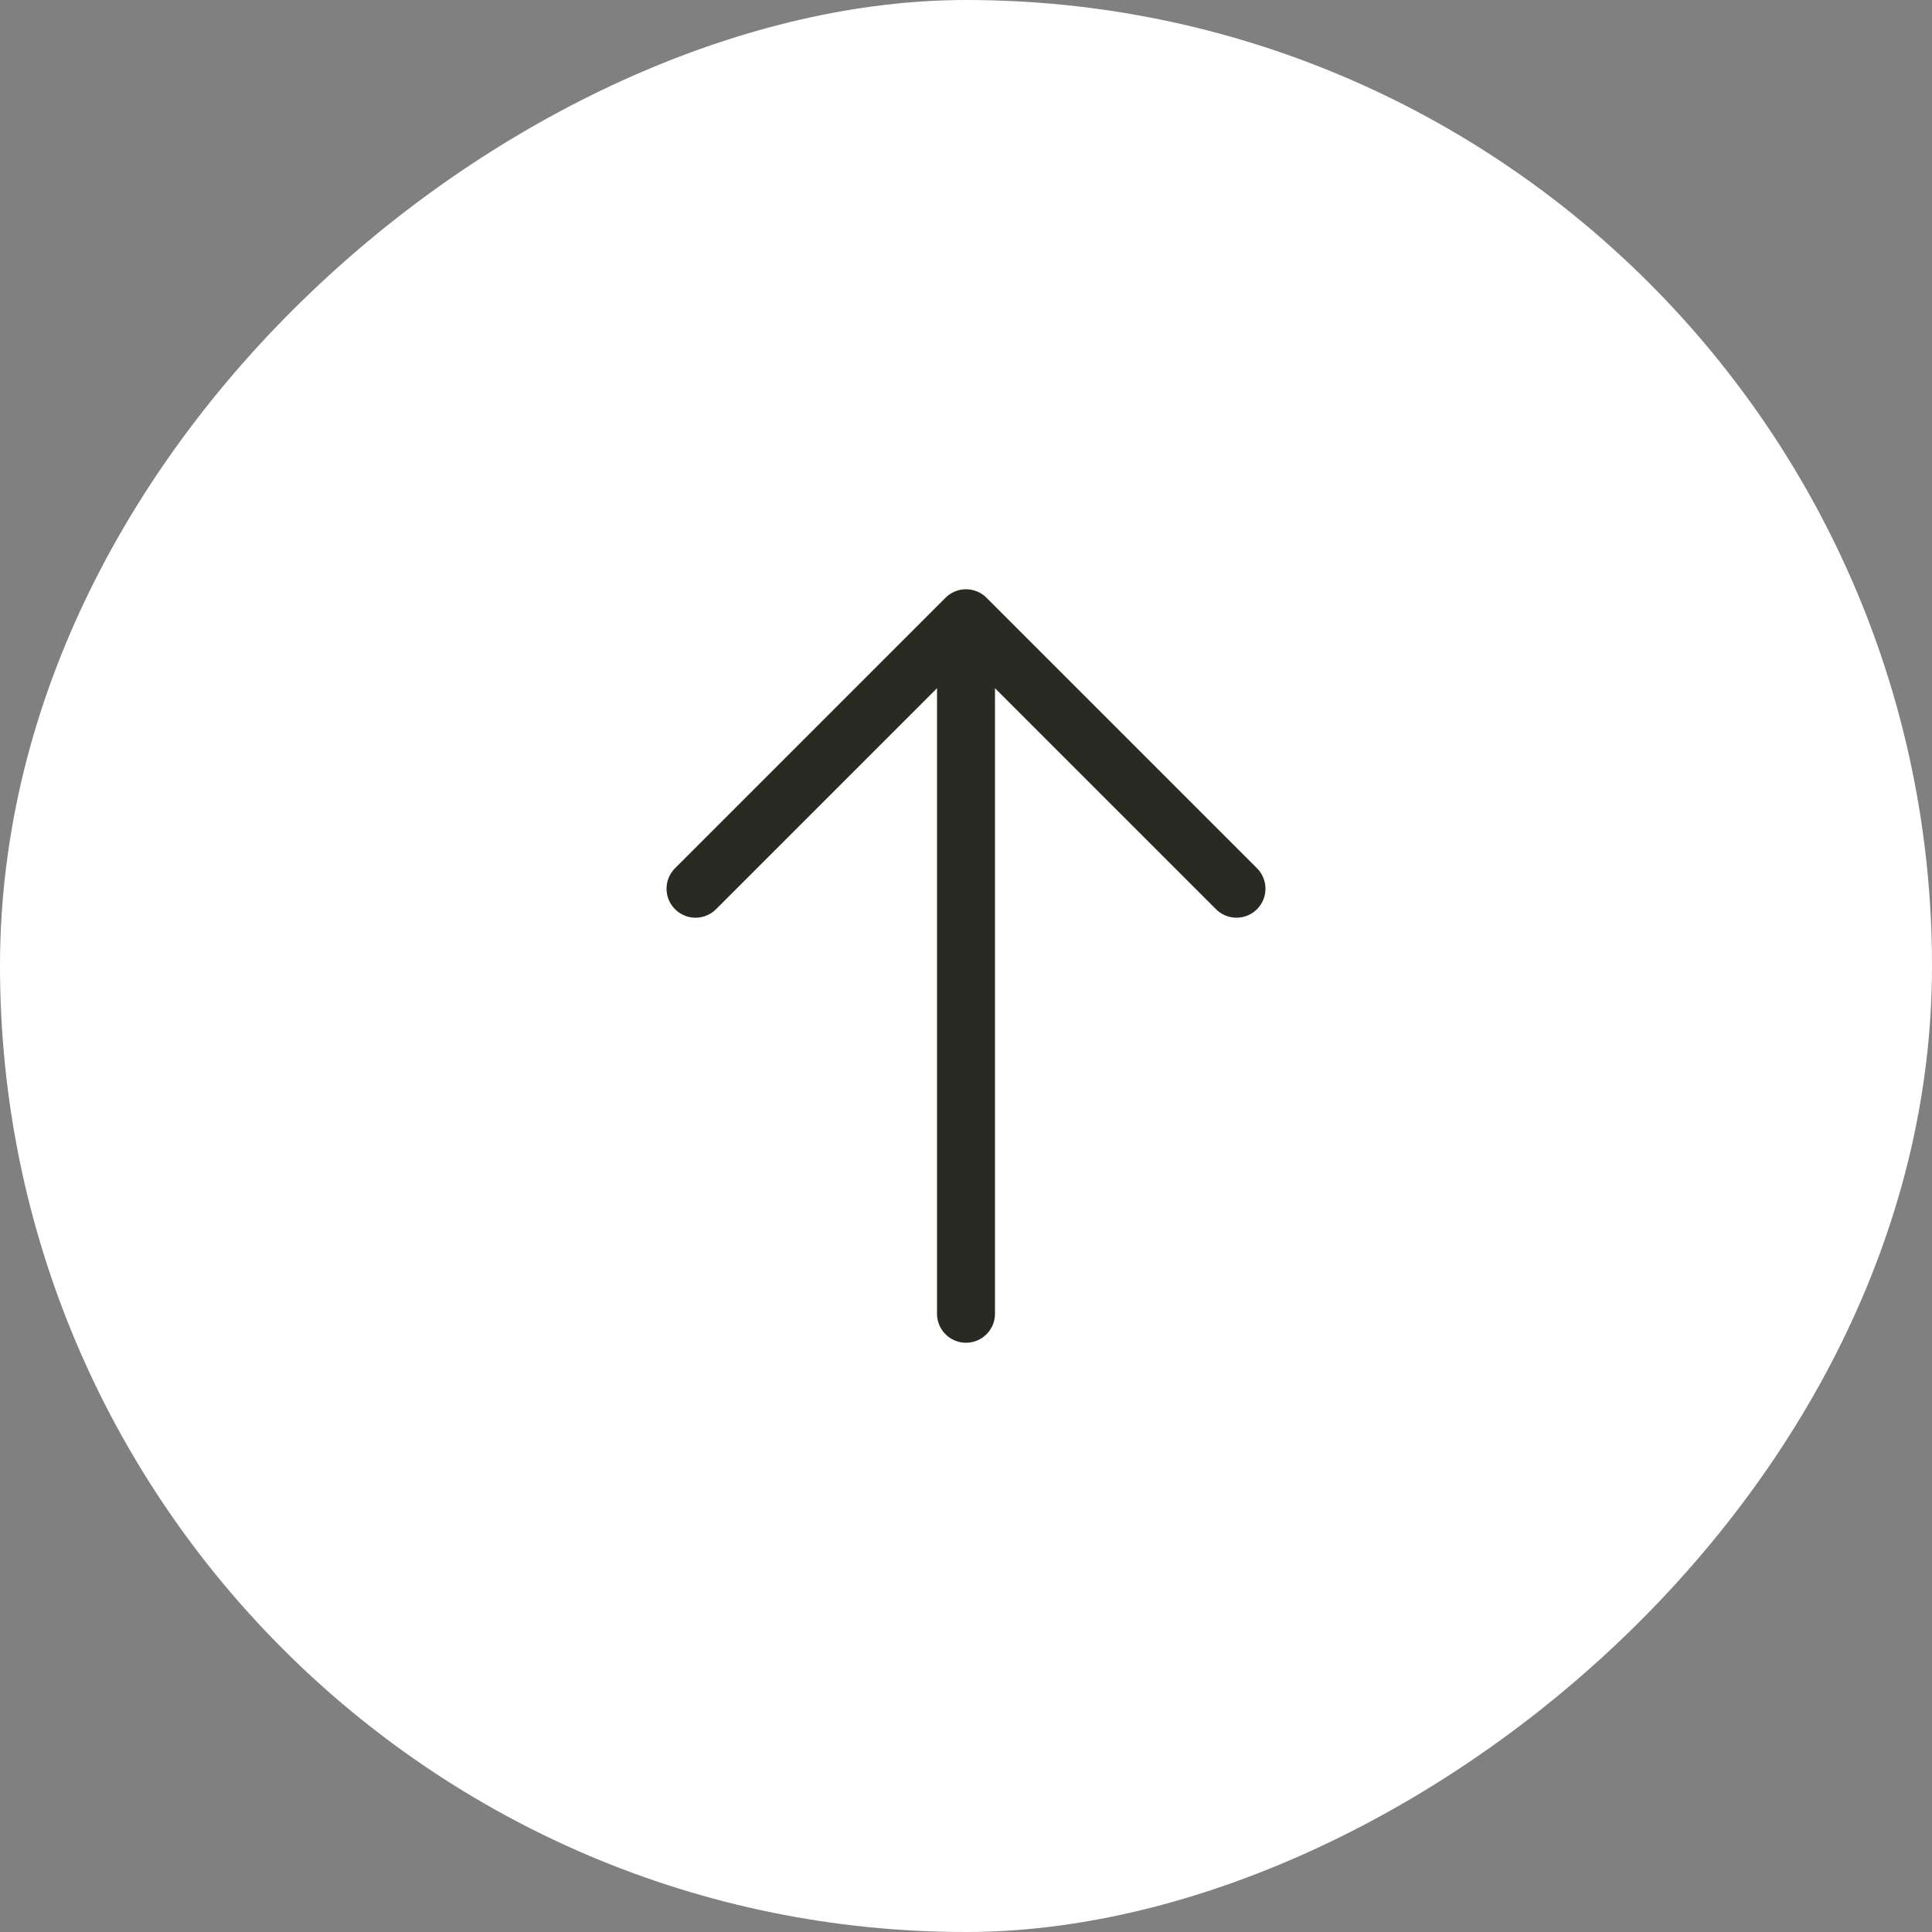 <svg width="50" height="50" viewBox="0 0 50 50" fill="none" xmlns="http://www.w3.org/2000/svg">
<rect x="0" y="0" width="50" height="50" fill="#808080" stroke="none"/>
<g id="scroll">
<rect id="bg" y="50" width="50" height="50" rx="25" transform="rotate(-90 0 50)" fill="white"/>
<path id="Vector" d="M18 23L25 16M25 16L32 23M25 16L25 34" stroke="#292B22" stroke-width="1.5" stroke-linecap="round" stroke-linejoin="round"/>
</g>
</svg>
